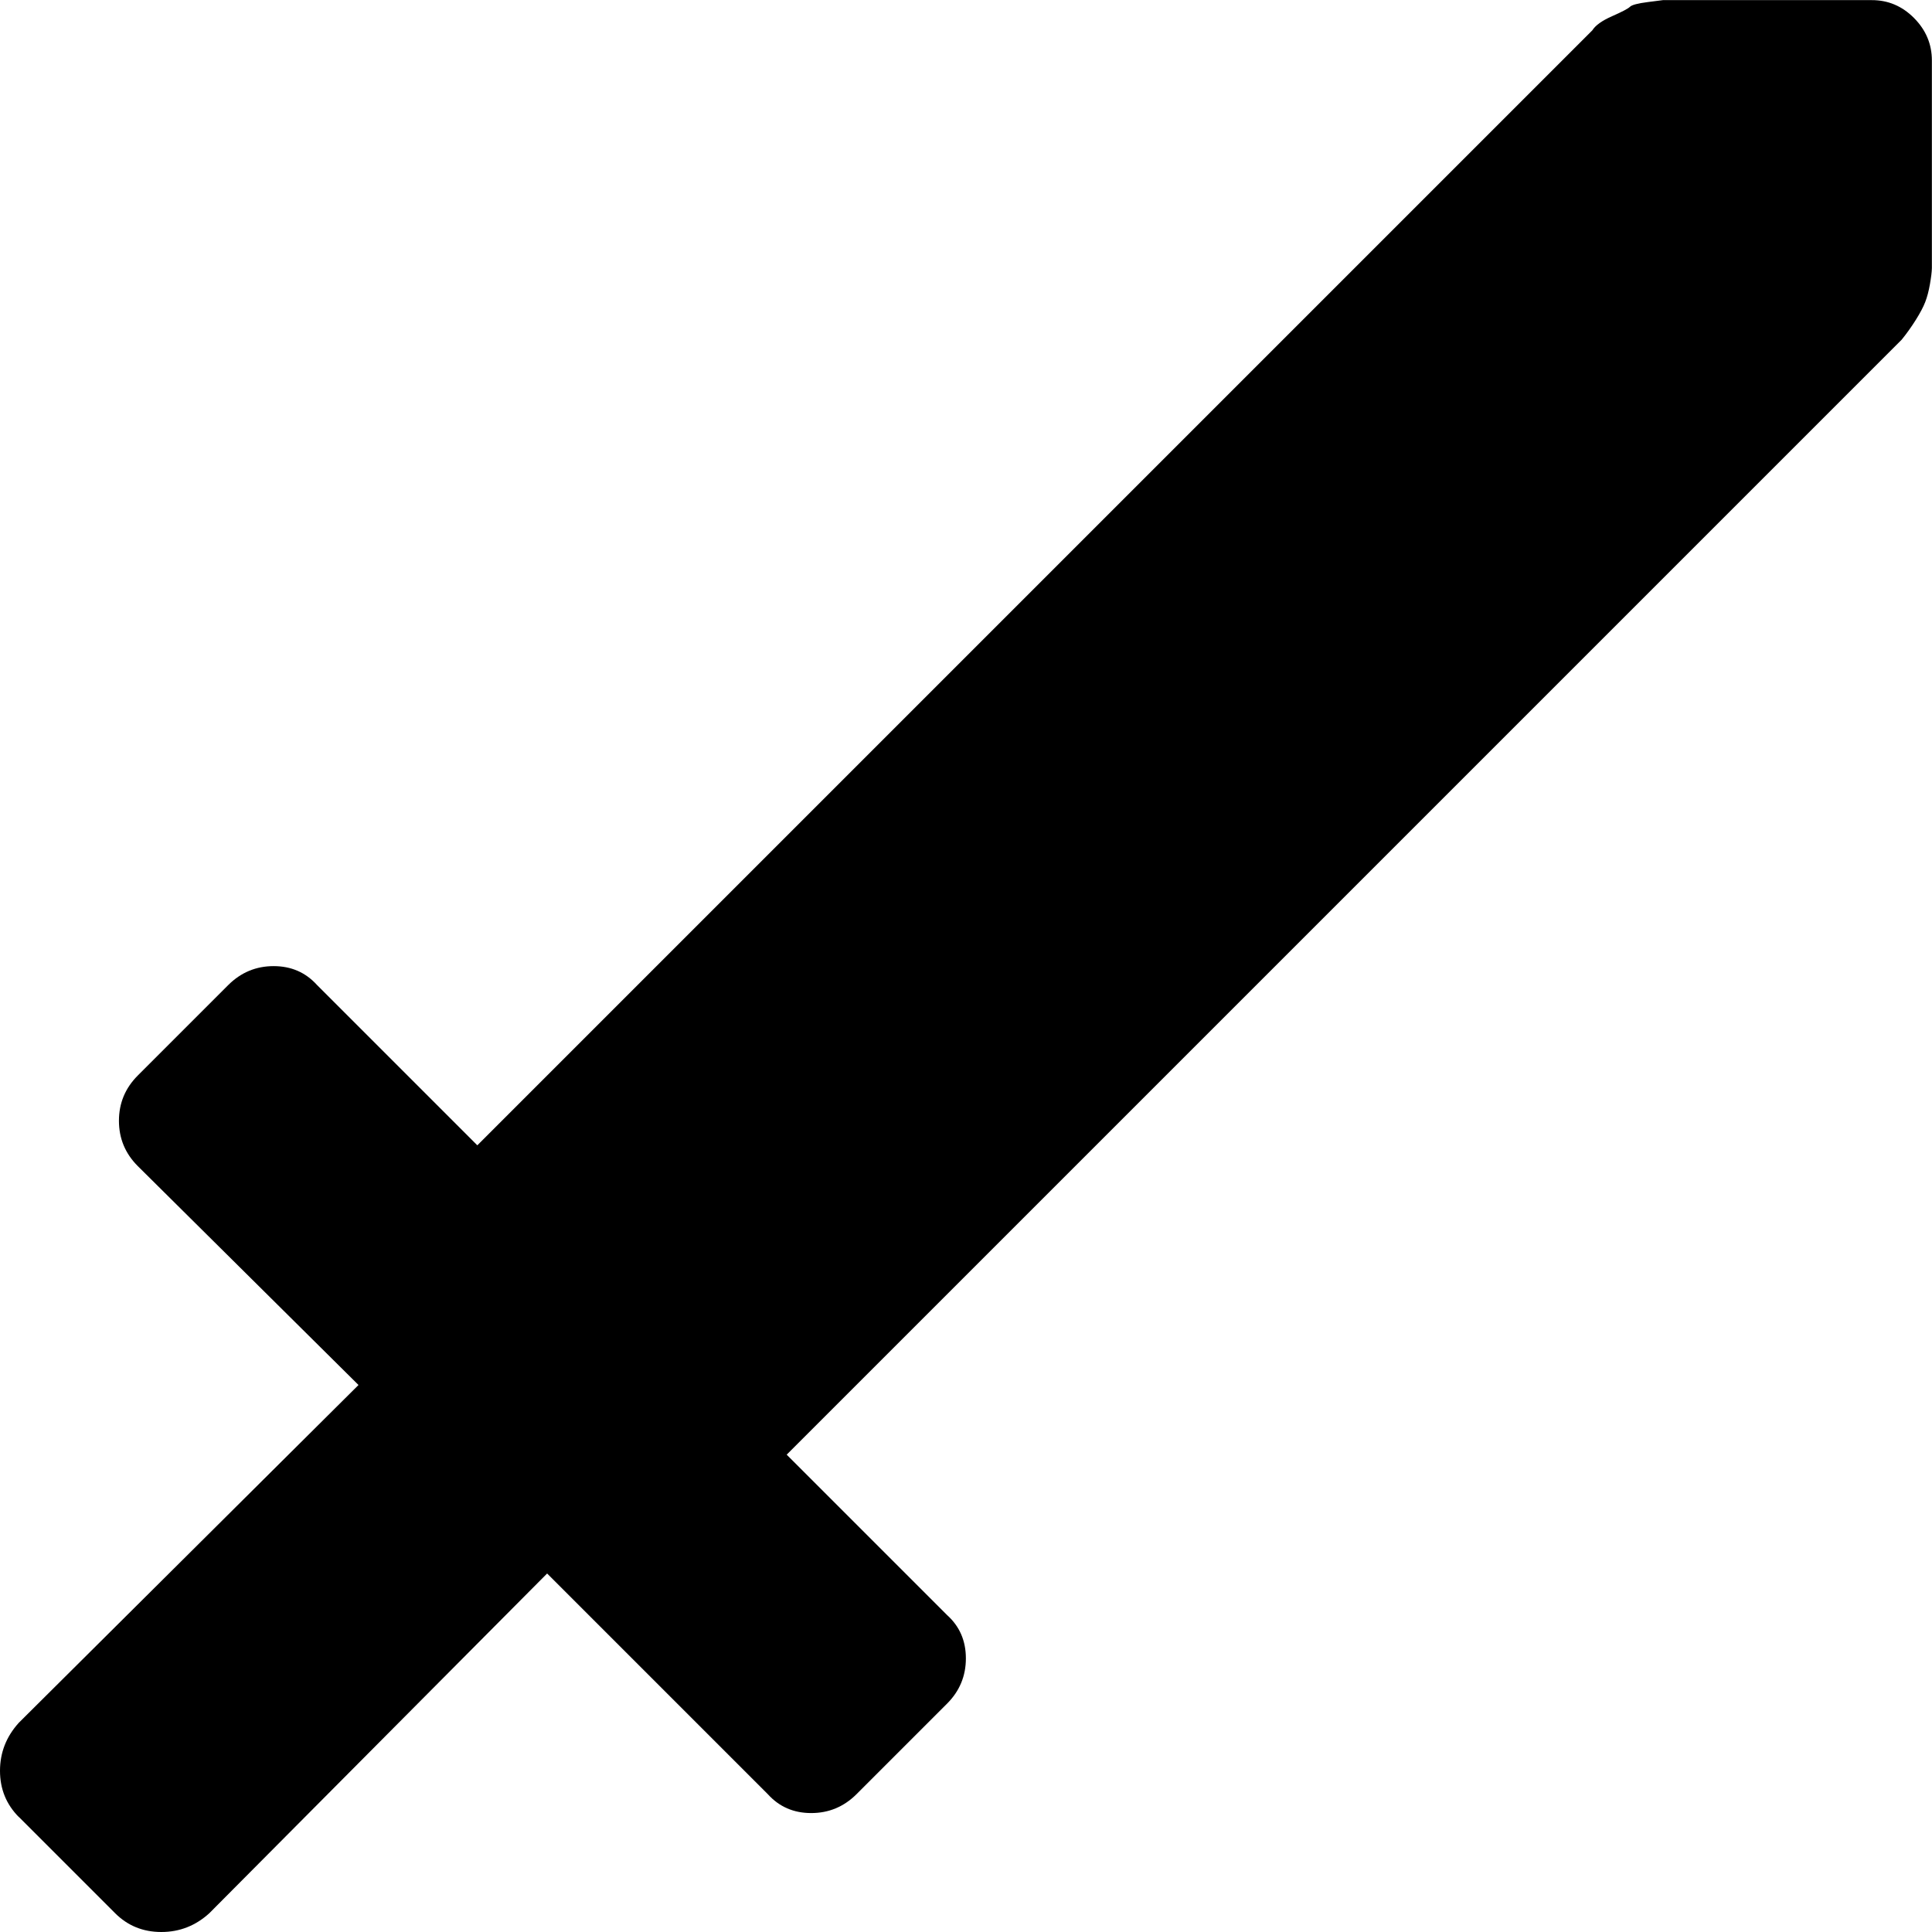 <!-- Generated by IcoMoon.io -->
<svg version="1.1" xmlns="http://www.w3.org/2000/svg" width="16" height="16" viewBox="0 0 16 16">
<title>sword</title>
<path d="M0.156 15.047l0.797 0.797q0.156 0.156 0.383 0.156t0.398-0.156l2.797-2.813 1.828 1.828q0.141 0.156 0.359 0.156t0.375-0.156l0.75-0.75q0.156-0.156 0.156-0.375t-0.156-0.359l-1.328-1.328 9.234-9.234q0.063-0.078 0.117-0.164t0.078-0.148 0.039-0.148 0.016-0.133v-1.719q0-0.203-0.148-0.352t-0.352-0.148h-1.727t-0.125 0.016-0.148 0.039-0.148 0.078-0.164 0.117l-9.234 9.234-1.328-1.328q-0.141-0.156-0.359-0.156t-0.375 0.156l-0.75 0.75q-0.156 0.156-0.156 0.375t0.156 0.375l1.828 1.813-2.813 2.797q-0.156 0.172-0.156 0.398t0.156 0.383z"></path>
</svg>
